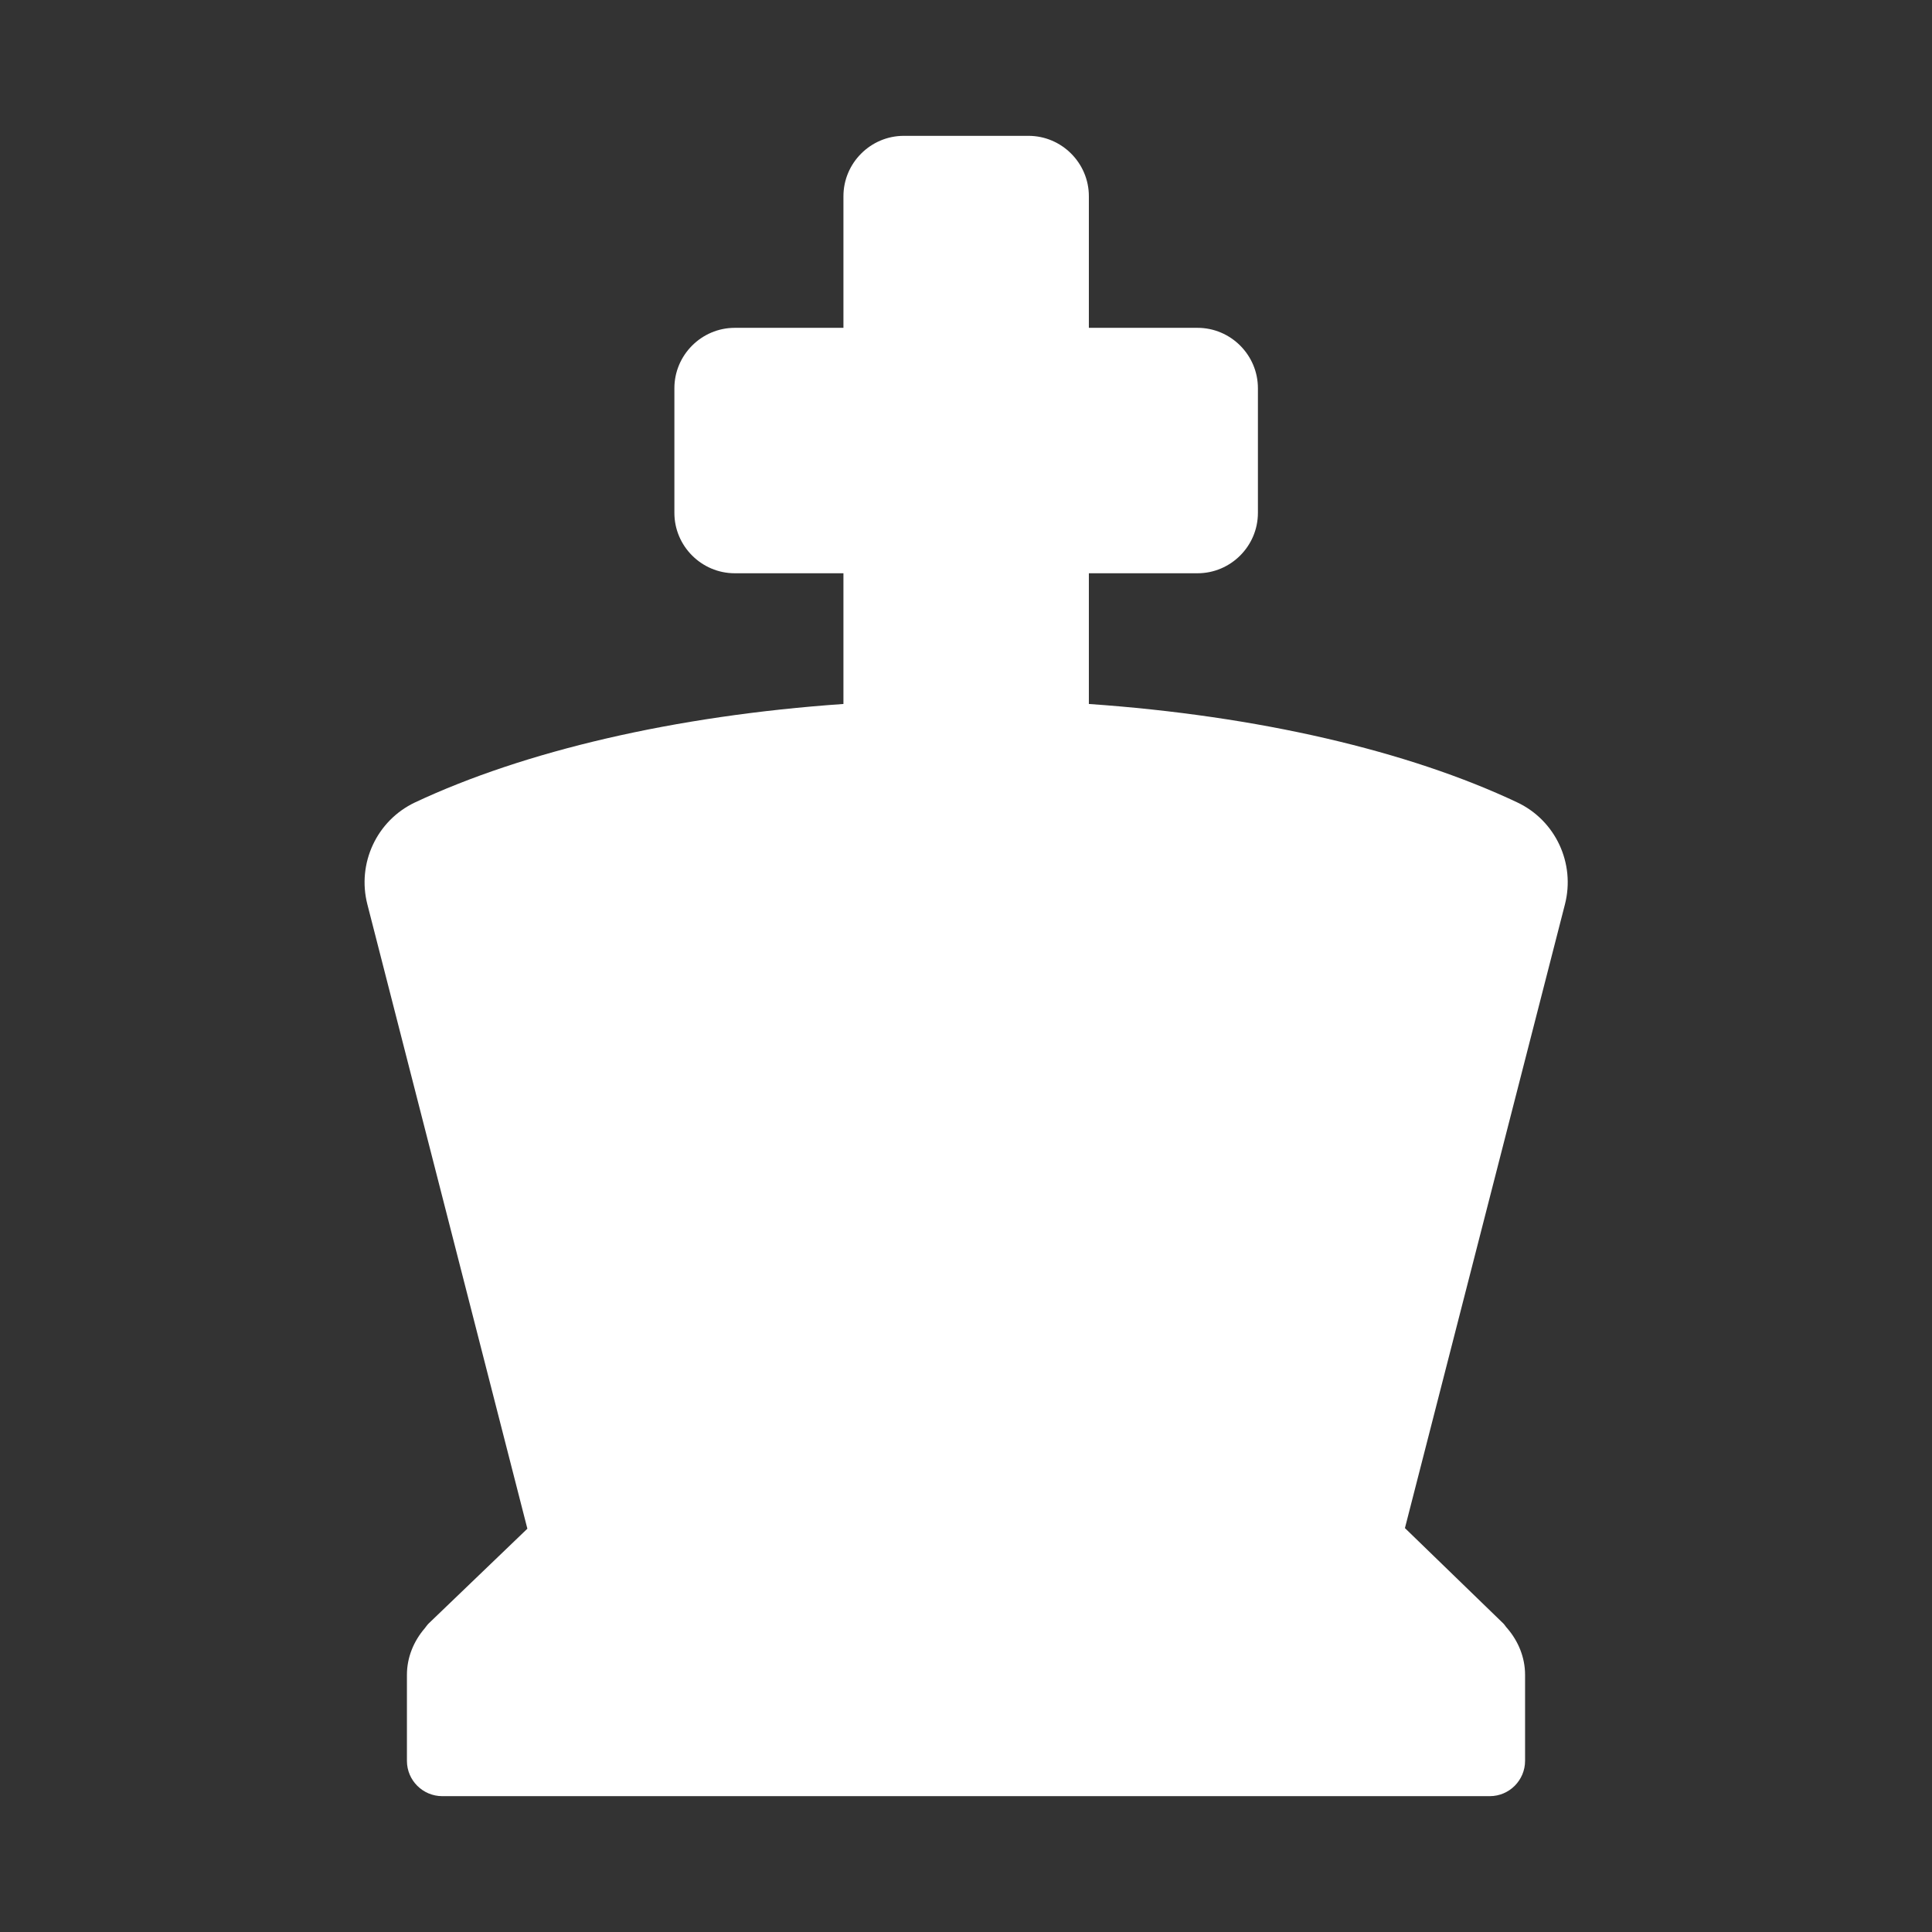 <?xml version="1.0" encoding="UTF-8"?>
<svg id="Layer_2" data-name="Layer 2" xmlns="http://www.w3.org/2000/svg" viewBox="0 0 64 64">
  <rect x="0" y="0" width="64" height="64" fill="#333333" stroke="none"/>
  <defs>
    <style>
      .cls-1 {
        fill: #fff;
      }

      .cls-2 {
        fill: #1a1a1a;
        opacity: 0;
      }
    </style>
  </defs>
  <g id="BW">
    <g>
      <rect class="cls-2" width="64" height="64"/>
      <path class="cls-1" d="M50.26,26.58c-3.6-1.7-8.57-2.87-14.19-3.26v-4.33h3.6c1.1,0,2-.9,2-2v-4.13c0-1.1-.9-2-2-2h-3.6V6.5c0-1.1-.9-2-2-2h-4.13c-1.1,0-2,.9-2,2v4.36h-3.6c-1.1,0-2,.9-2,2v4.13c0,1.1,.9,2,2,2h3.6v4.33c-5.62,.39-10.59,1.57-14.19,3.26-1.27,.6-1.93,2.02-1.58,3.38l5.3,20.68h0s-3.27,3.14-3.27,3.14c-.05,.05-.09,.11-.13,.16-.37,.43-.59,.97-.59,1.54v2.85c0,.65,.53,1.17,1.17,1.17H49.35c.65,0,1.17-.53,1.17-1.17v-2.85c0-.57-.22-1.11-.59-1.54-.05-.05-.08-.11-.13-.16l-3.26-3.16,5.3-20.66c.35-1.36-.31-2.78-1.58-3.38Z"/>
    </g>
  </g>
</svg>